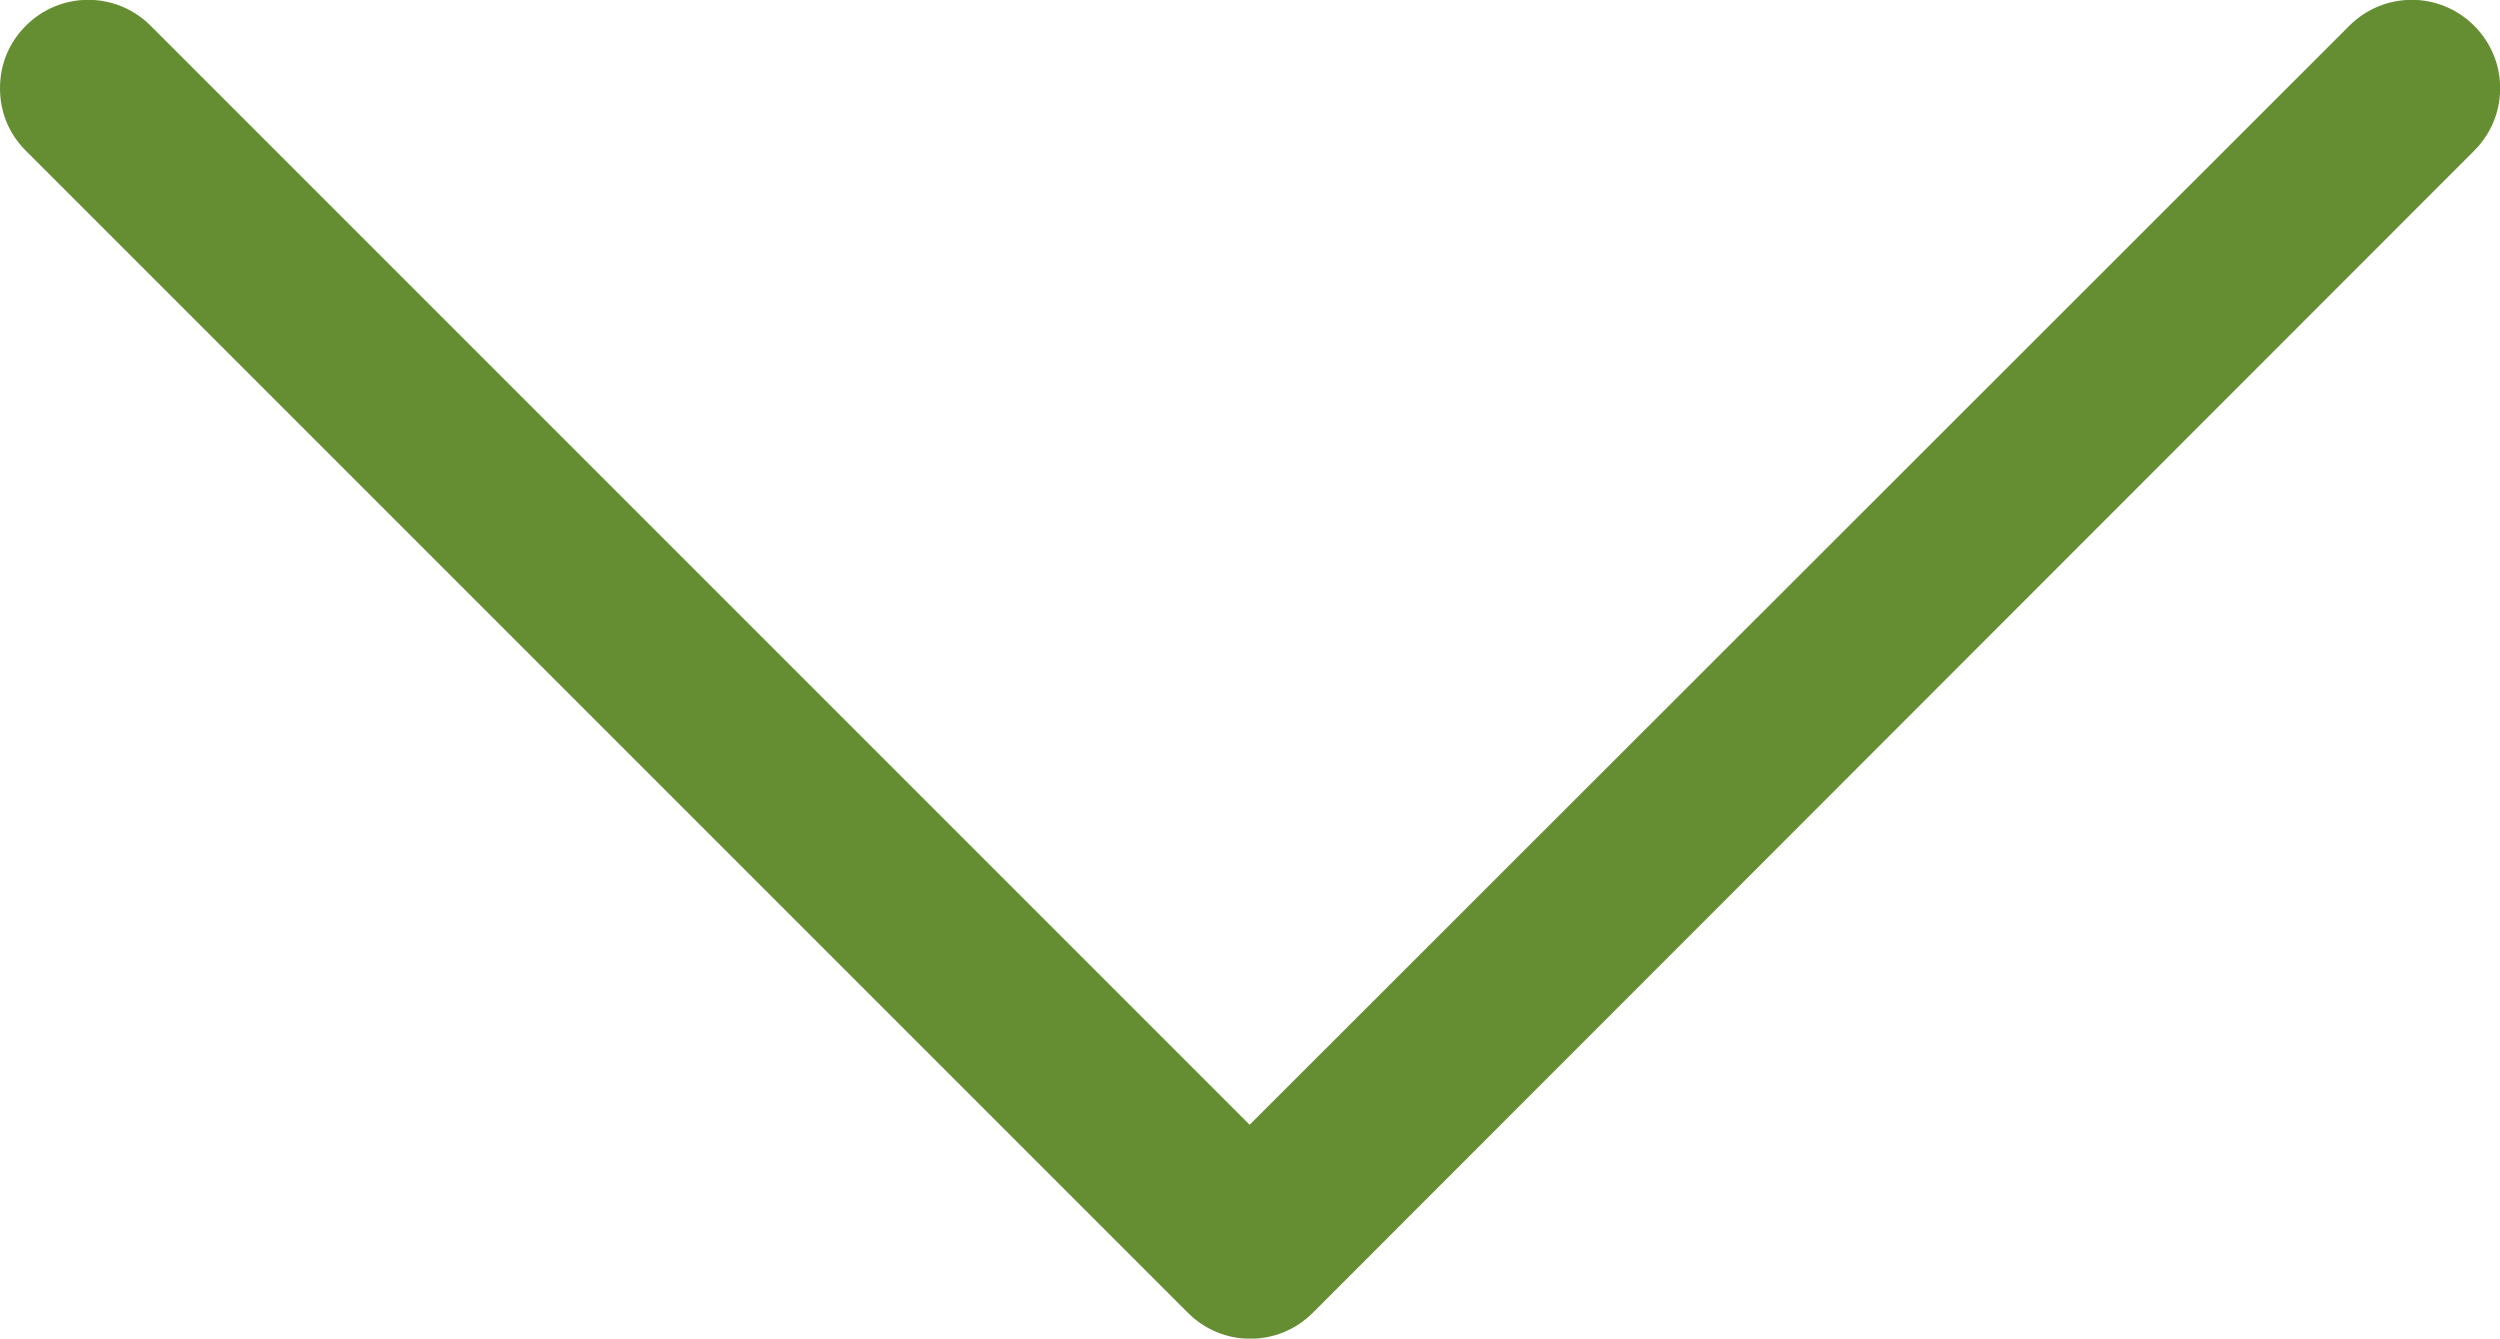 <?xml version="1.0" encoding="utf-8"?>
<!-- Generator: Adobe Illustrator 22.1.0, SVG Export Plug-In . SVG Version: 6.00 Build 0)  -->
<svg version="1.1" id="レイヤー_1" xmlns="http://www.w3.org/2000/svg" xmlns:xlink="http://www.w3.org/1999/xlink" x="0px"
	 y="0px" viewBox="0 0 368.3 197.2" style="enable-background:new 0 0 368.3 197.2;" xml:space="preserve">
<style type="text/css">
	.st0{fill:#658E33;}
</style>
<path class="st0" d="M3.8,22.2C1.3,19.7,0,16.5,0,13c0-3.5,1.3-6.7,3.8-9.2c5.1-5.1,13.3-5.1,18.4,0l161.9,161.9L346.1,3.8
	c5.1-5.1,13.3-5.1,18.4,0c5.1,5.1,5.1,13.3,0,18.4L193.4,193.4c-5.1,5.1-13.3,5.1-18.4,0L3.8,22.2z M3.8,22.2"/>
</svg>
